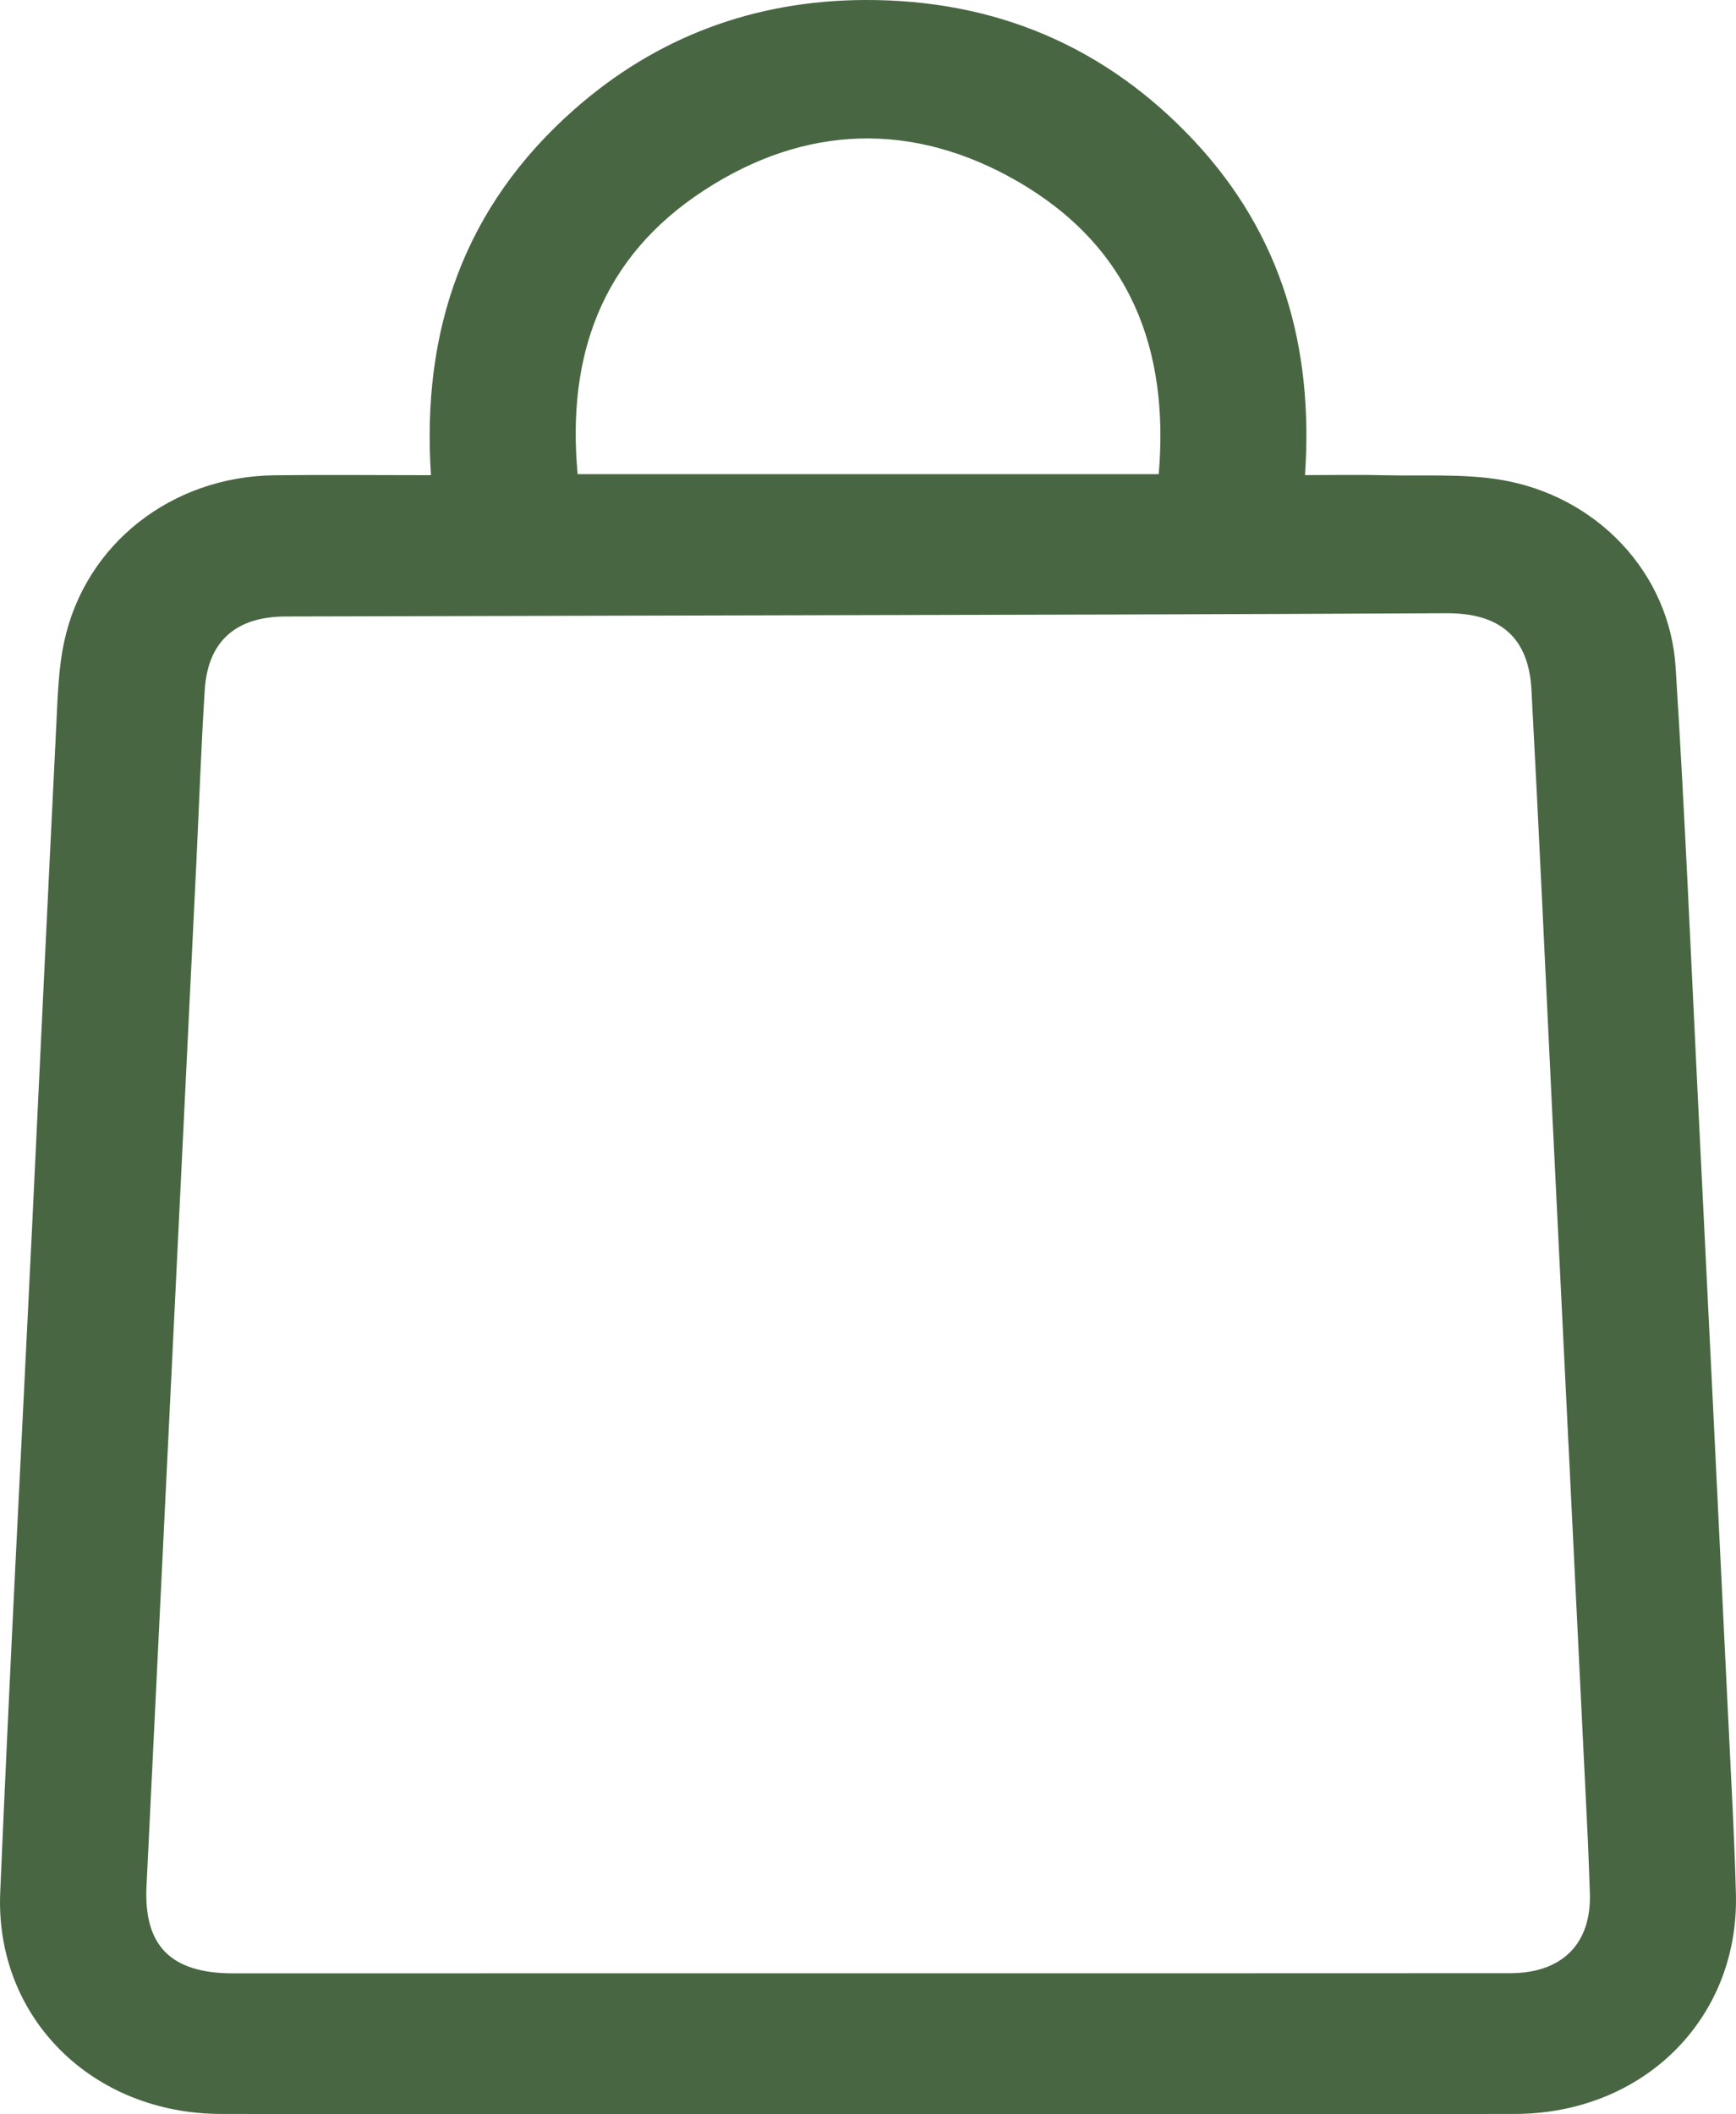 <svg width="23" height="28" viewBox="0 0 23 28" fill="none" xmlns="http://www.w3.org/2000/svg">
<path d="M5.71 6.293C5.583 4.372 6.147 2.737 7.61 1.448C8.694 0.493 9.988 0.006 11.456 5.19221e-05C13.192 -0.007 14.655 0.621 15.819 1.863C16.985 3.108 17.405 4.602 17.29 6.292C17.669 6.292 18.018 6.285 18.366 6.294C18.868 6.305 19.38 6.273 19.871 6.352C21.155 6.561 22.122 7.587 22.2 8.837C22.322 10.758 22.403 12.681 22.498 14.604C22.633 17.342 22.768 20.079 22.9 22.818C22.936 23.575 22.98 24.332 22.999 25.09C23.038 26.734 21.773 27.994 20.064 27.995C14.354 28.001 8.644 28.002 2.934 27.995C1.218 27.994 -0.068 26.715 0.003 25.059C0.126 22.165 0.278 19.272 0.419 16.378C0.527 14.126 0.633 11.873 0.745 9.62C0.764 9.242 0.772 8.858 0.852 8.491C1.133 7.2 2.277 6.309 3.639 6.294C4.312 6.286 4.986 6.293 5.71 6.293ZM11.484 26.132C14.324 26.132 17.164 26.133 20.005 26.131C20.7 26.131 21.086 25.739 21.064 25.069C21.053 24.758 21.042 24.447 21.026 24.136C20.873 20.999 20.719 17.863 20.565 14.727C20.474 12.862 20.39 10.997 20.29 9.133C20.253 8.44 19.872 8.117 19.163 8.121C17.703 8.128 16.242 8.134 14.782 8.138C11.116 8.147 7.45 8.155 3.785 8.164C3.125 8.166 2.755 8.491 2.713 9.133C2.664 9.9 2.638 10.668 2.601 11.434C2.382 15.95 2.16 20.465 1.941 24.981C1.903 25.77 2.266 26.132 3.084 26.133C5.884 26.132 8.684 26.132 11.484 26.132ZM15.352 6.279C15.492 4.624 14.977 3.266 13.482 2.402C12.098 1.604 10.667 1.648 9.329 2.52C7.961 3.41 7.509 4.721 7.653 6.279H15.352Z" fill="#486642"/>
</svg>
